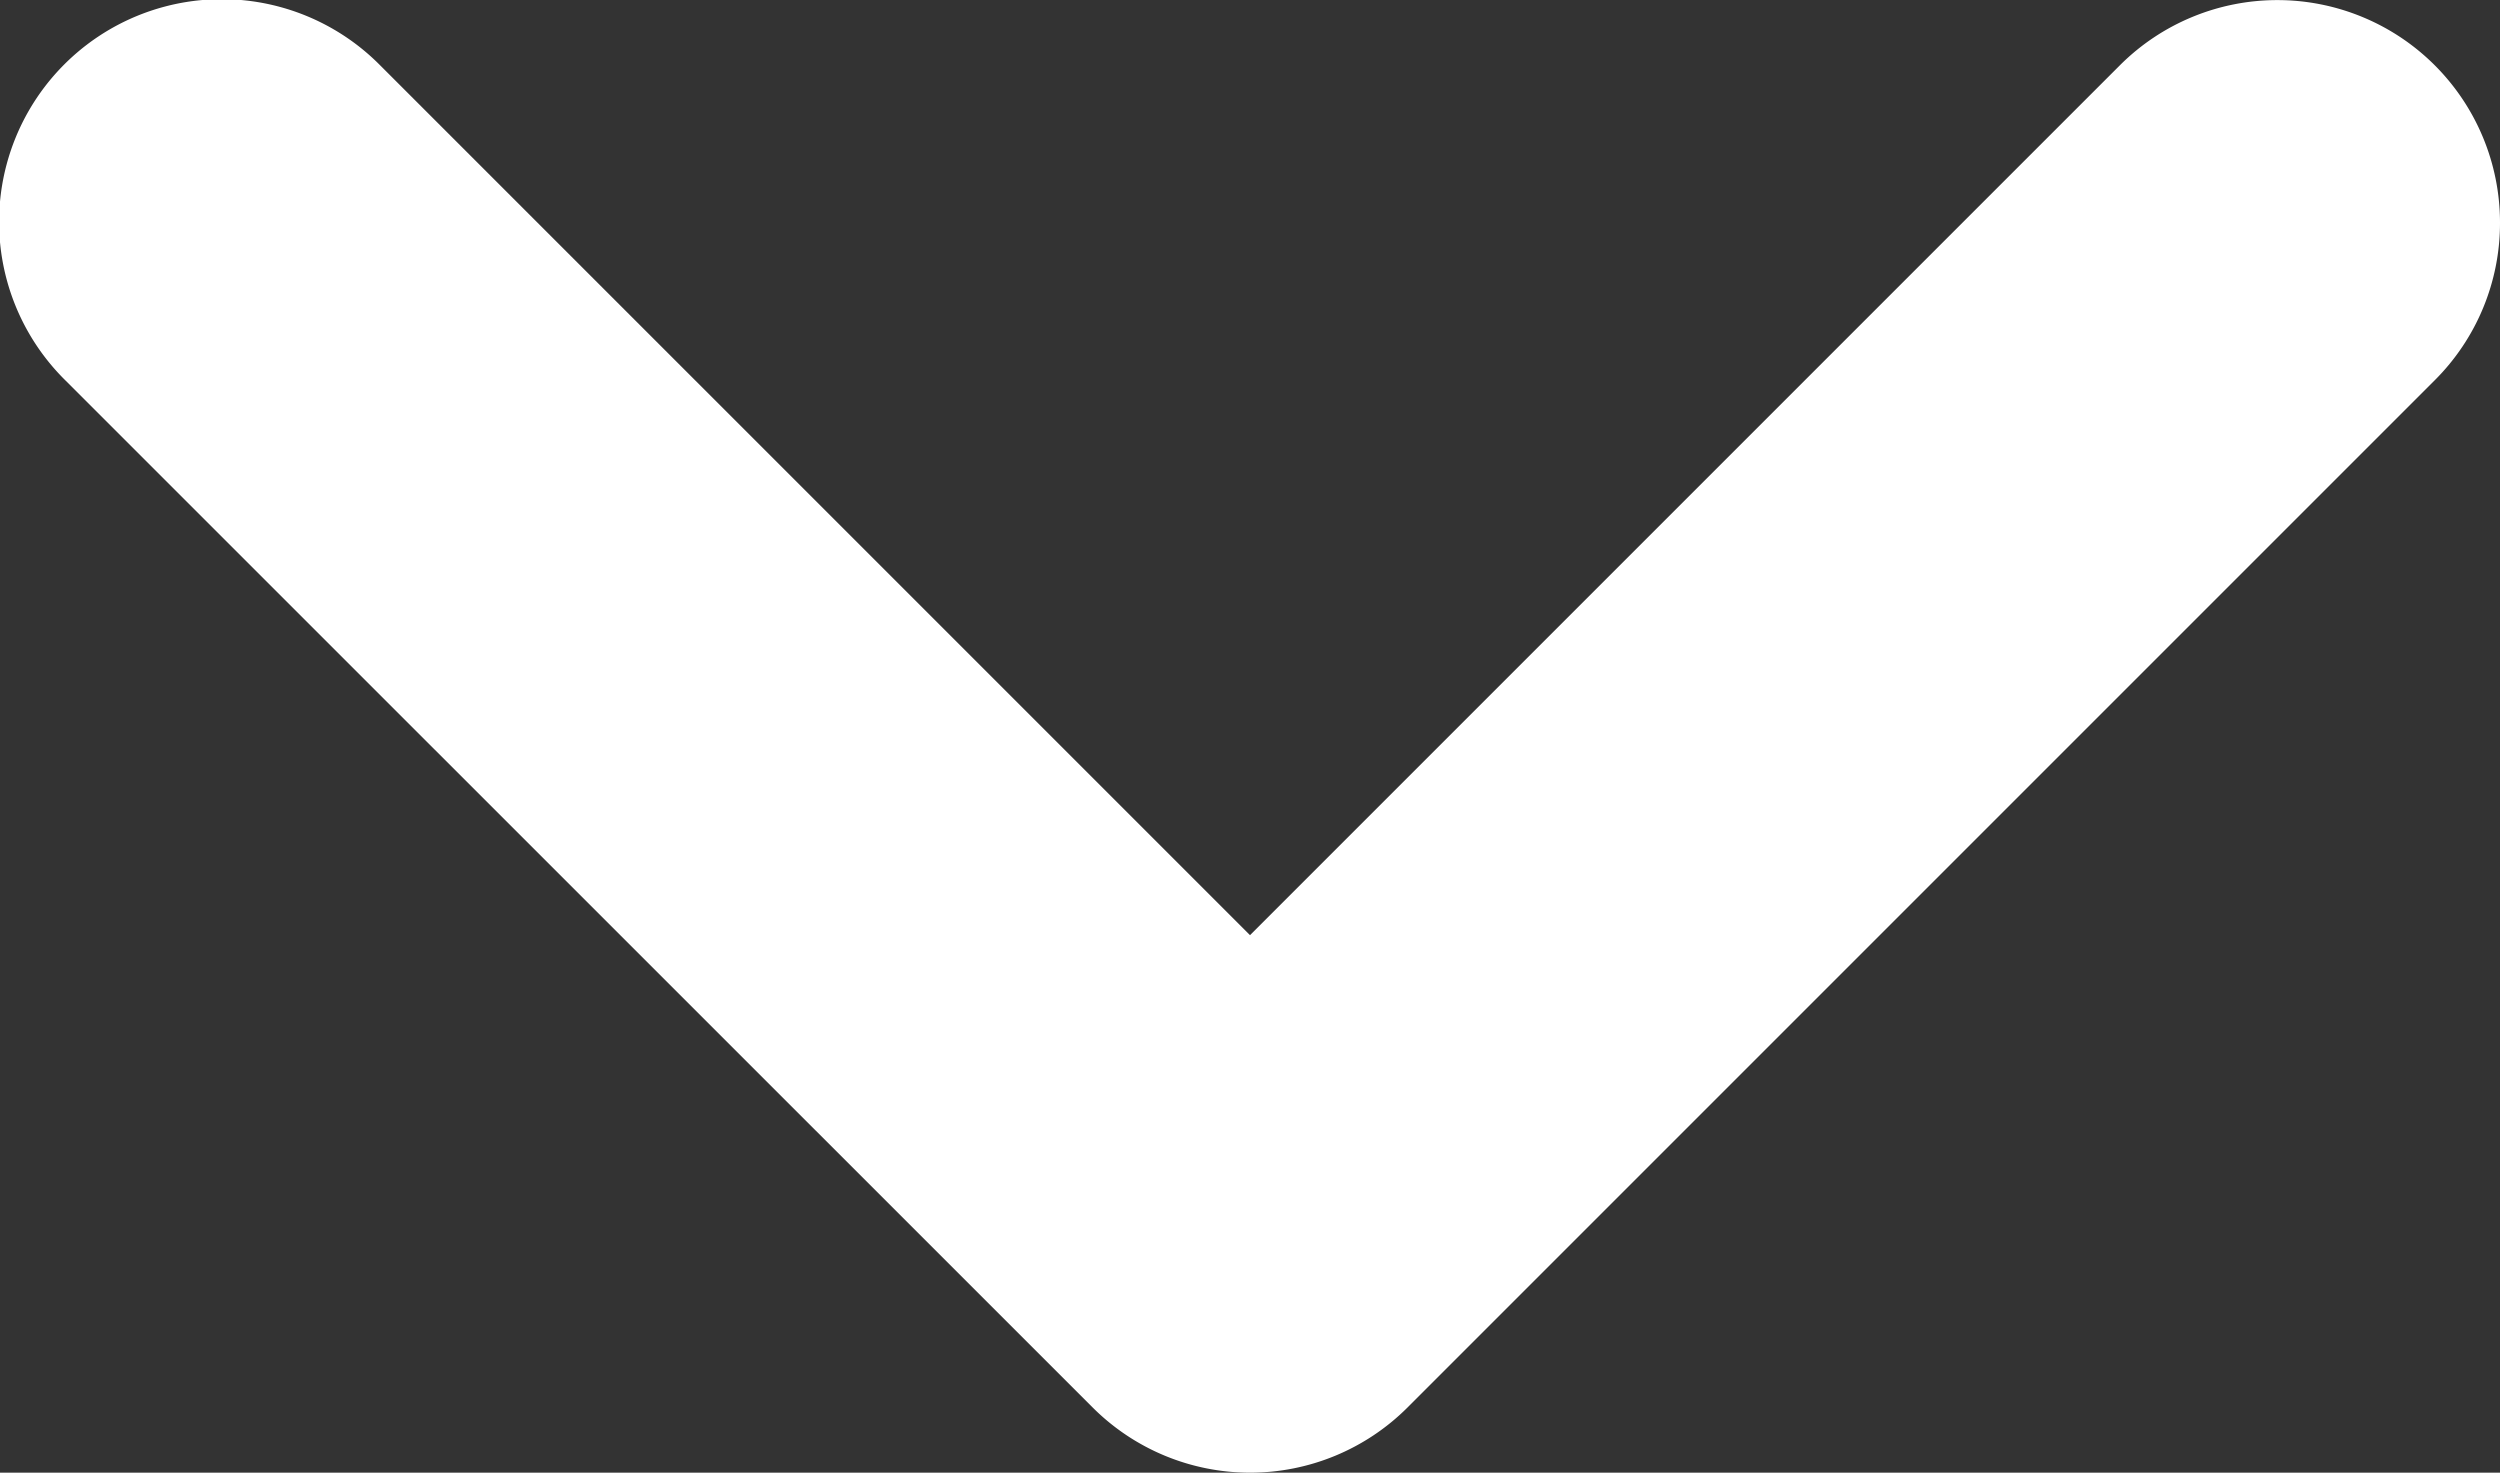 <svg xmlns="http://www.w3.org/2000/svg" width="14" height="8.247" viewBox="0 0 14 8.247">
  <rect x="0" y="0" width="14" height="8.247" fill="#333333" stroke="none"/>
  <path id="Tracé_1" data-name="Tracé 1" d="M7,14a1.243,1.243,0,0,1-.882-.365L.365,7.882a1.247,1.247,0,0,1,0-1.763L6.118.365A1.247,1.247,0,1,1,7.882,2.128L3.01,7l4.872,4.872A1.247,1.247,0,0,1,7,14Z" transform="translate(0 8.247) rotate(-90)" fill="#fff"/>
</svg>
